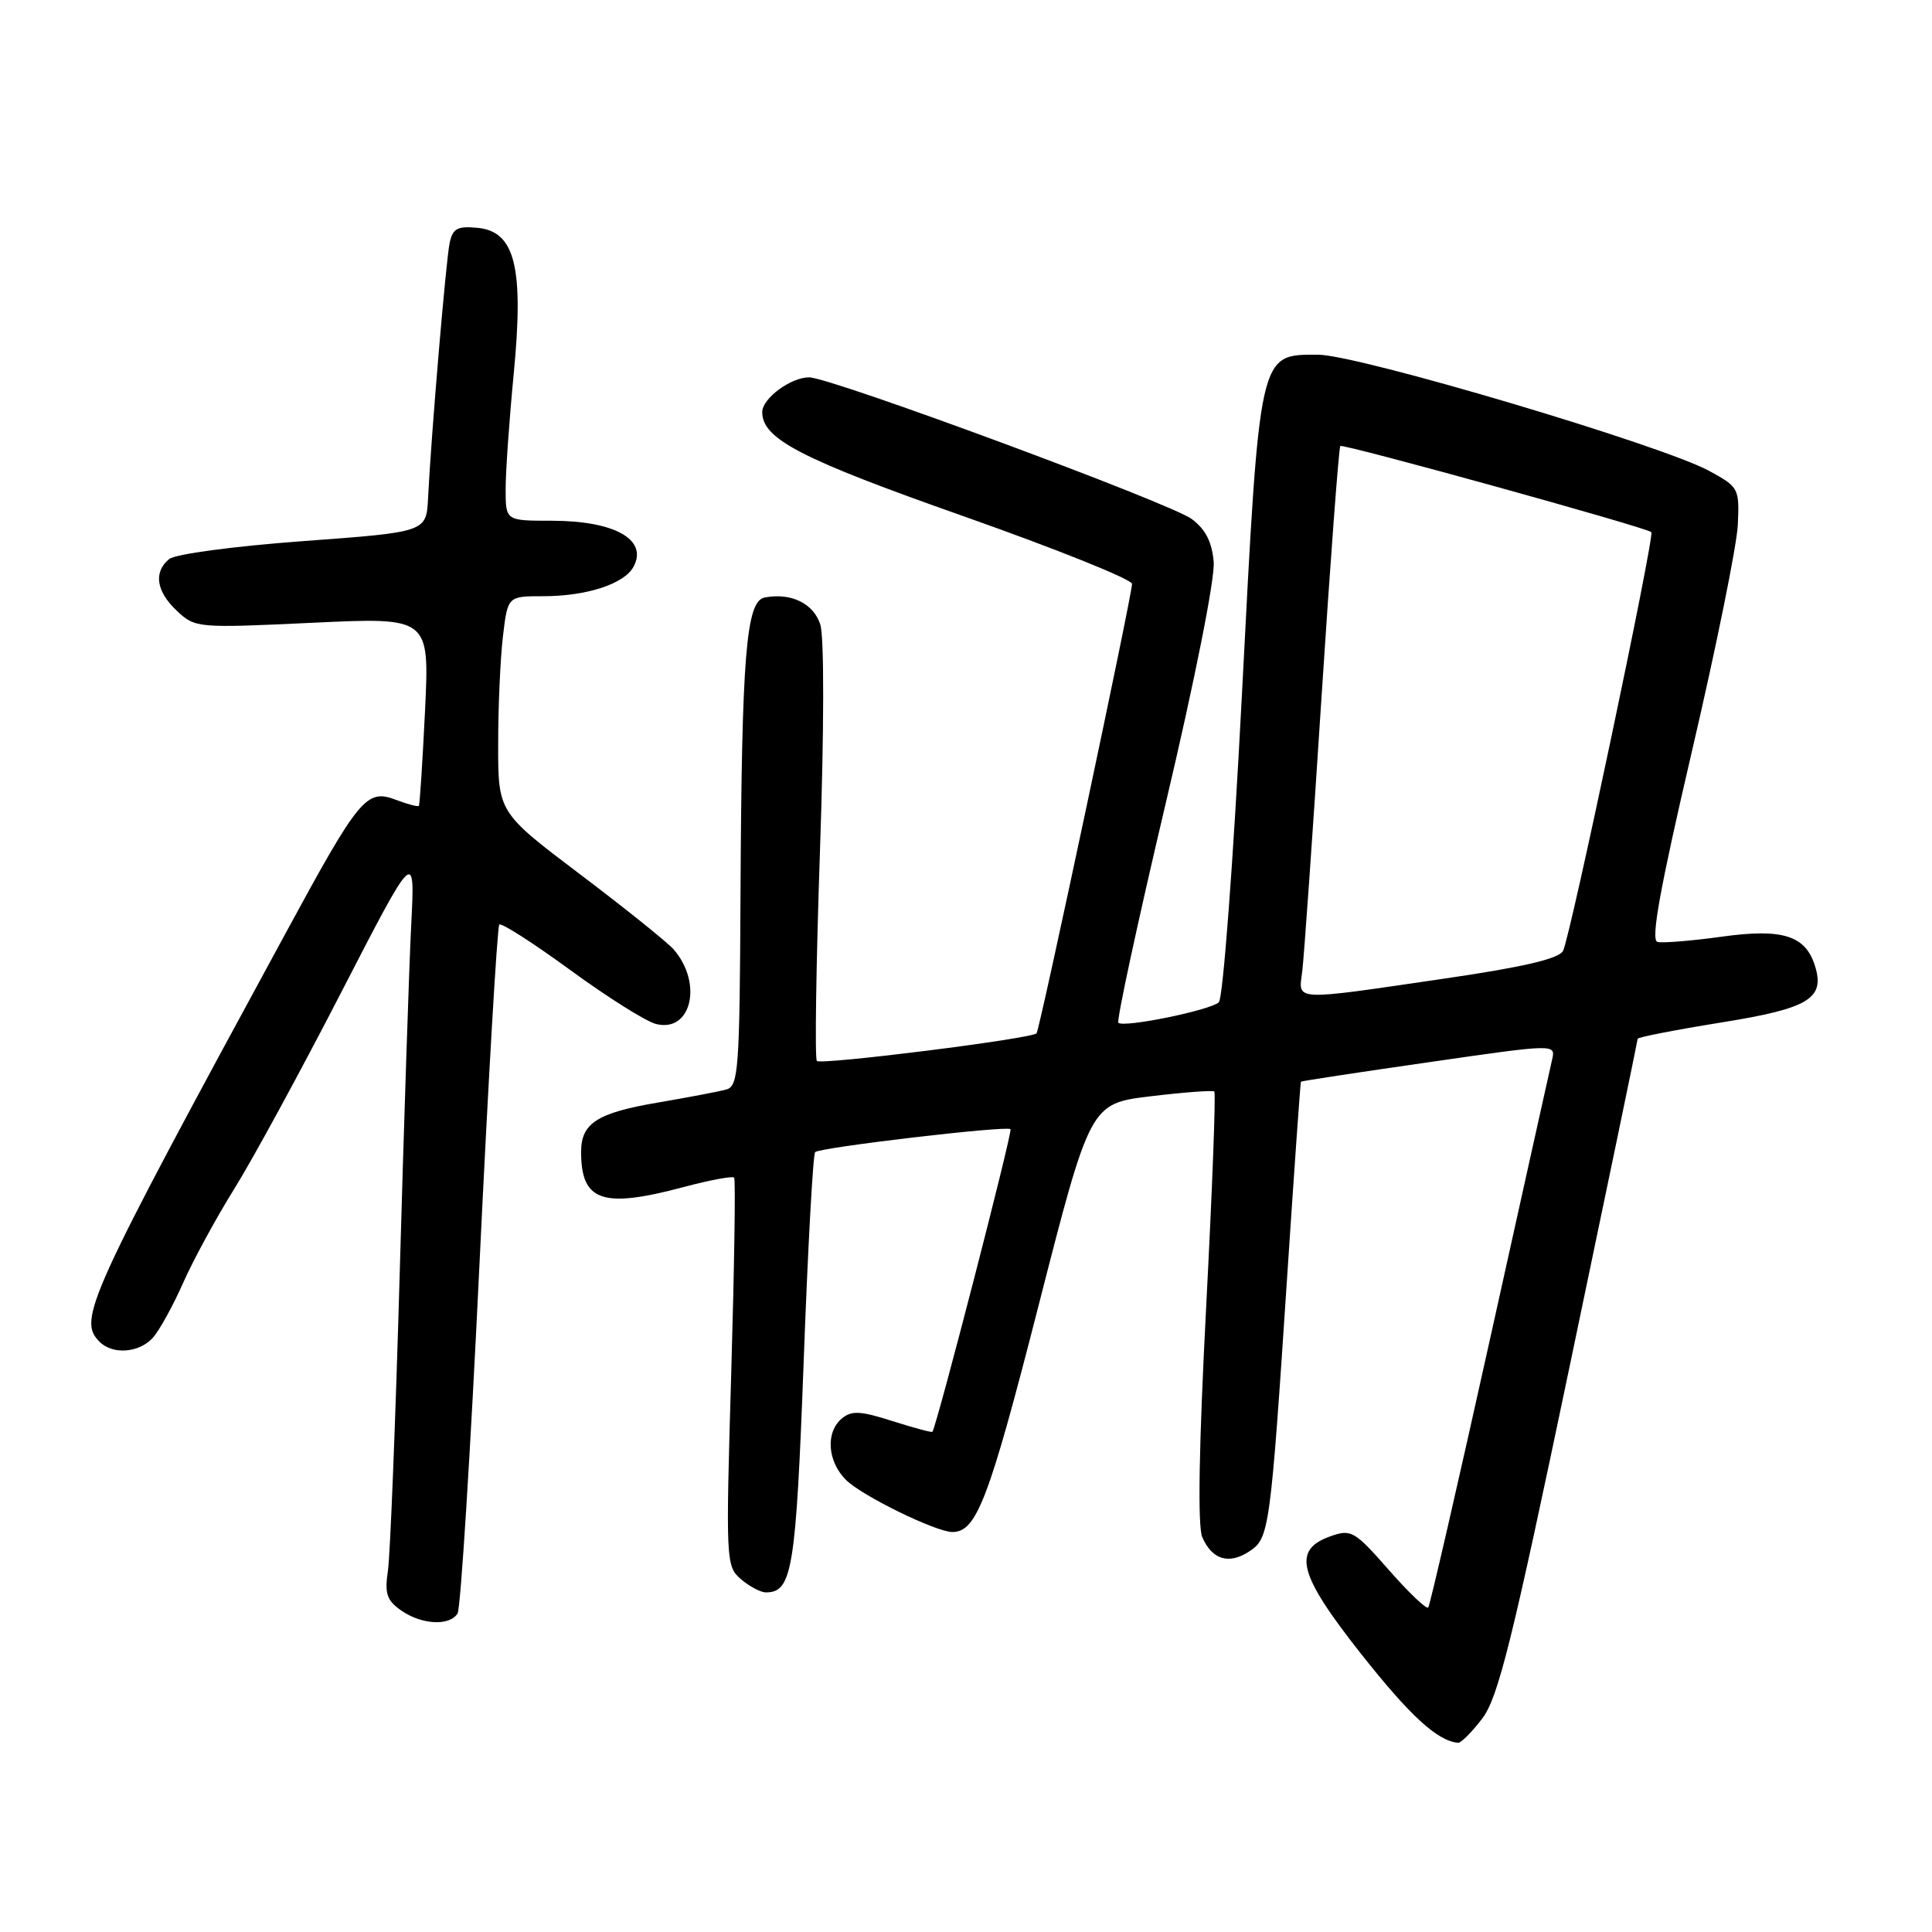 <?xml version="1.0" encoding="UTF-8" standalone="no"?>
<!DOCTYPE svg PUBLIC "-//W3C//DTD SVG 1.1//EN" "http://www.w3.org/Graphics/SVG/1.1/DTD/svg11.dtd" >
<svg xmlns="http://www.w3.org/2000/svg" xmlns:xlink="http://www.w3.org/1999/xlink" version="1.1" viewBox="0 0 256 256">
 <g >
 <path fill="currentColor"
d=" M 196.40 227.72 C 198.51 224.96 200.35 217.54 207.95 181.22 C 212.93 157.45 217.00 137.84 217.00 137.64 C 217.00 137.44 221.97 136.47 228.04 135.49 C 239.72 133.62 241.87 132.31 240.48 127.94 C 239.22 123.95 236.16 123.00 228.18 124.11 C 224.16 124.67 220.31 124.98 219.62 124.81 C 218.71 124.58 219.94 117.78 224.20 99.50 C 227.41 85.75 230.14 72.27 230.27 69.55 C 230.49 64.72 230.40 64.54 226.50 62.41 C 220.24 58.98 179.91 47.00 174.64 47.00 C 166.77 47.00 166.93 46.29 164.56 92.07 C 163.40 114.42 162.05 132.31 161.50 132.81 C 160.32 133.88 148.88 136.21 148.19 135.52 C 147.93 135.26 150.73 122.26 154.42 106.63 C 158.33 90.09 161.00 76.65 160.82 74.46 C 160.59 71.80 159.74 70.13 157.91 68.77 C 155.08 66.67 110.06 50.00 107.21 50.00 C 104.77 50.00 101.00 52.80 101.00 54.60 C 101.00 58.17 106.10 60.80 127.75 68.43 C 139.99 72.75 150.00 76.77 150.00 77.37 C 150.00 78.88 137.78 136.40 137.35 136.92 C 136.75 137.63 108.81 141.14 108.24 140.58 C 107.95 140.29 108.14 127.78 108.65 112.77 C 109.20 96.71 109.22 84.37 108.69 82.74 C 107.79 79.95 104.82 78.51 101.33 79.17 C 98.86 79.64 98.28 86.73 98.12 118.68 C 98.01 141.75 97.85 143.91 96.25 144.36 C 95.29 144.63 91.19 145.41 87.14 146.10 C 79.11 147.47 77.00 148.83 77.00 152.64 C 77.00 159.19 79.82 160.16 90.55 157.30 C 94.06 156.36 97.09 155.80 97.28 156.05 C 97.48 156.30 97.30 167.97 96.89 182.00 C 96.16 206.90 96.19 207.54 98.18 209.25 C 99.30 210.21 100.79 211.00 101.49 211.00 C 104.97 211.00 105.46 208.01 106.49 180.44 C 107.04 165.44 107.73 152.93 108.01 152.66 C 108.63 152.04 133.34 149.13 133.90 149.62 C 134.21 149.89 124.15 188.86 123.55 189.72 C 123.46 189.84 121.08 189.20 118.26 188.30 C 114.03 186.95 112.84 186.88 111.56 187.95 C 109.37 189.77 109.62 193.62 112.10 196.10 C 114.19 198.19 124.02 203.00 126.20 203.00 C 129.40 203.00 131.03 198.73 137.59 173.09 C 144.46 146.23 144.46 146.23 152.48 145.26 C 156.89 144.73 160.68 144.45 160.90 144.63 C 161.12 144.81 160.63 157.68 159.82 173.23 C 158.86 191.70 158.68 202.26 159.31 203.69 C 160.61 206.67 162.83 207.34 165.52 205.58 C 168.20 203.82 168.32 202.96 170.60 168.50 C 171.51 154.75 172.31 143.43 172.38 143.33 C 172.44 143.24 180.07 142.08 189.32 140.75 C 206.14 138.32 206.14 138.32 205.66 140.41 C 205.39 141.56 201.69 158.25 197.42 177.50 C 193.15 196.75 189.48 212.72 189.25 213.00 C 189.02 213.28 186.66 211.03 184.02 208.02 C 179.51 202.88 179.03 202.60 176.36 203.54 C 171.17 205.35 172.00 208.57 180.36 219.16 C 186.84 227.36 190.44 230.67 193.20 230.93 C 193.58 230.97 195.03 229.52 196.40 227.72 Z  M 60.63 213.79 C 61.04 213.13 62.34 192.43 63.52 167.79 C 64.70 143.16 65.89 122.78 66.16 122.51 C 66.43 122.24 70.66 124.96 75.57 128.54 C 80.48 132.13 85.58 135.34 86.91 135.68 C 91.60 136.88 93.17 130.30 89.26 125.80 C 88.45 124.87 82.88 120.40 76.89 115.87 C 66.00 107.64 66.00 107.64 66.01 98.57 C 66.01 93.58 66.30 87.14 66.65 84.25 C 67.28 79.00 67.28 79.00 71.99 79.00 C 77.74 79.00 82.73 77.37 83.95 75.09 C 85.88 71.49 81.44 69.00 73.07 69.00 C 67.00 69.00 67.00 69.00 67.00 64.80 C 67.00 62.49 67.48 55.63 68.07 49.55 C 69.43 35.41 68.26 30.67 63.28 30.19 C 60.61 29.93 59.99 30.27 59.58 32.19 C 59.09 34.52 57.13 57.69 56.72 66.00 C 56.50 70.50 56.50 70.50 40.16 71.70 C 30.97 72.38 23.20 73.42 22.41 74.08 C 20.31 75.82 20.70 78.37 23.45 80.95 C 25.86 83.21 26.12 83.24 41.40 82.52 C 56.91 81.79 56.91 81.79 56.32 94.15 C 55.99 100.94 55.62 106.63 55.50 106.78 C 55.38 106.93 54.01 106.57 52.46 105.98 C 48.56 104.50 47.63 105.62 37.93 123.50 C 11.48 172.19 10.27 174.87 13.20 177.80 C 14.94 179.54 18.45 179.27 20.26 177.25 C 21.12 176.29 22.92 173.03 24.26 170.00 C 25.60 166.97 28.66 161.35 31.06 157.50 C 33.46 153.65 39.83 141.95 45.21 131.50 C 55.00 112.50 55.00 112.50 54.49 122.50 C 54.21 128.00 53.53 148.70 52.97 168.50 C 52.41 188.30 51.70 206.14 51.40 208.14 C 50.95 211.16 51.25 212.06 53.15 213.39 C 55.86 215.29 59.58 215.49 60.63 213.79 Z  M 172.55 128.75 C 172.78 126.96 173.93 110.65 175.10 92.50 C 176.28 74.35 177.40 59.32 177.60 59.10 C 177.92 58.75 218.08 69.86 218.81 70.51 C 219.29 70.94 208.04 124.31 207.11 126.00 C 206.53 127.05 201.85 128.14 191.39 129.67 C 171.11 132.64 172.04 132.69 172.55 128.75 Z "/>
</g>
</svg>